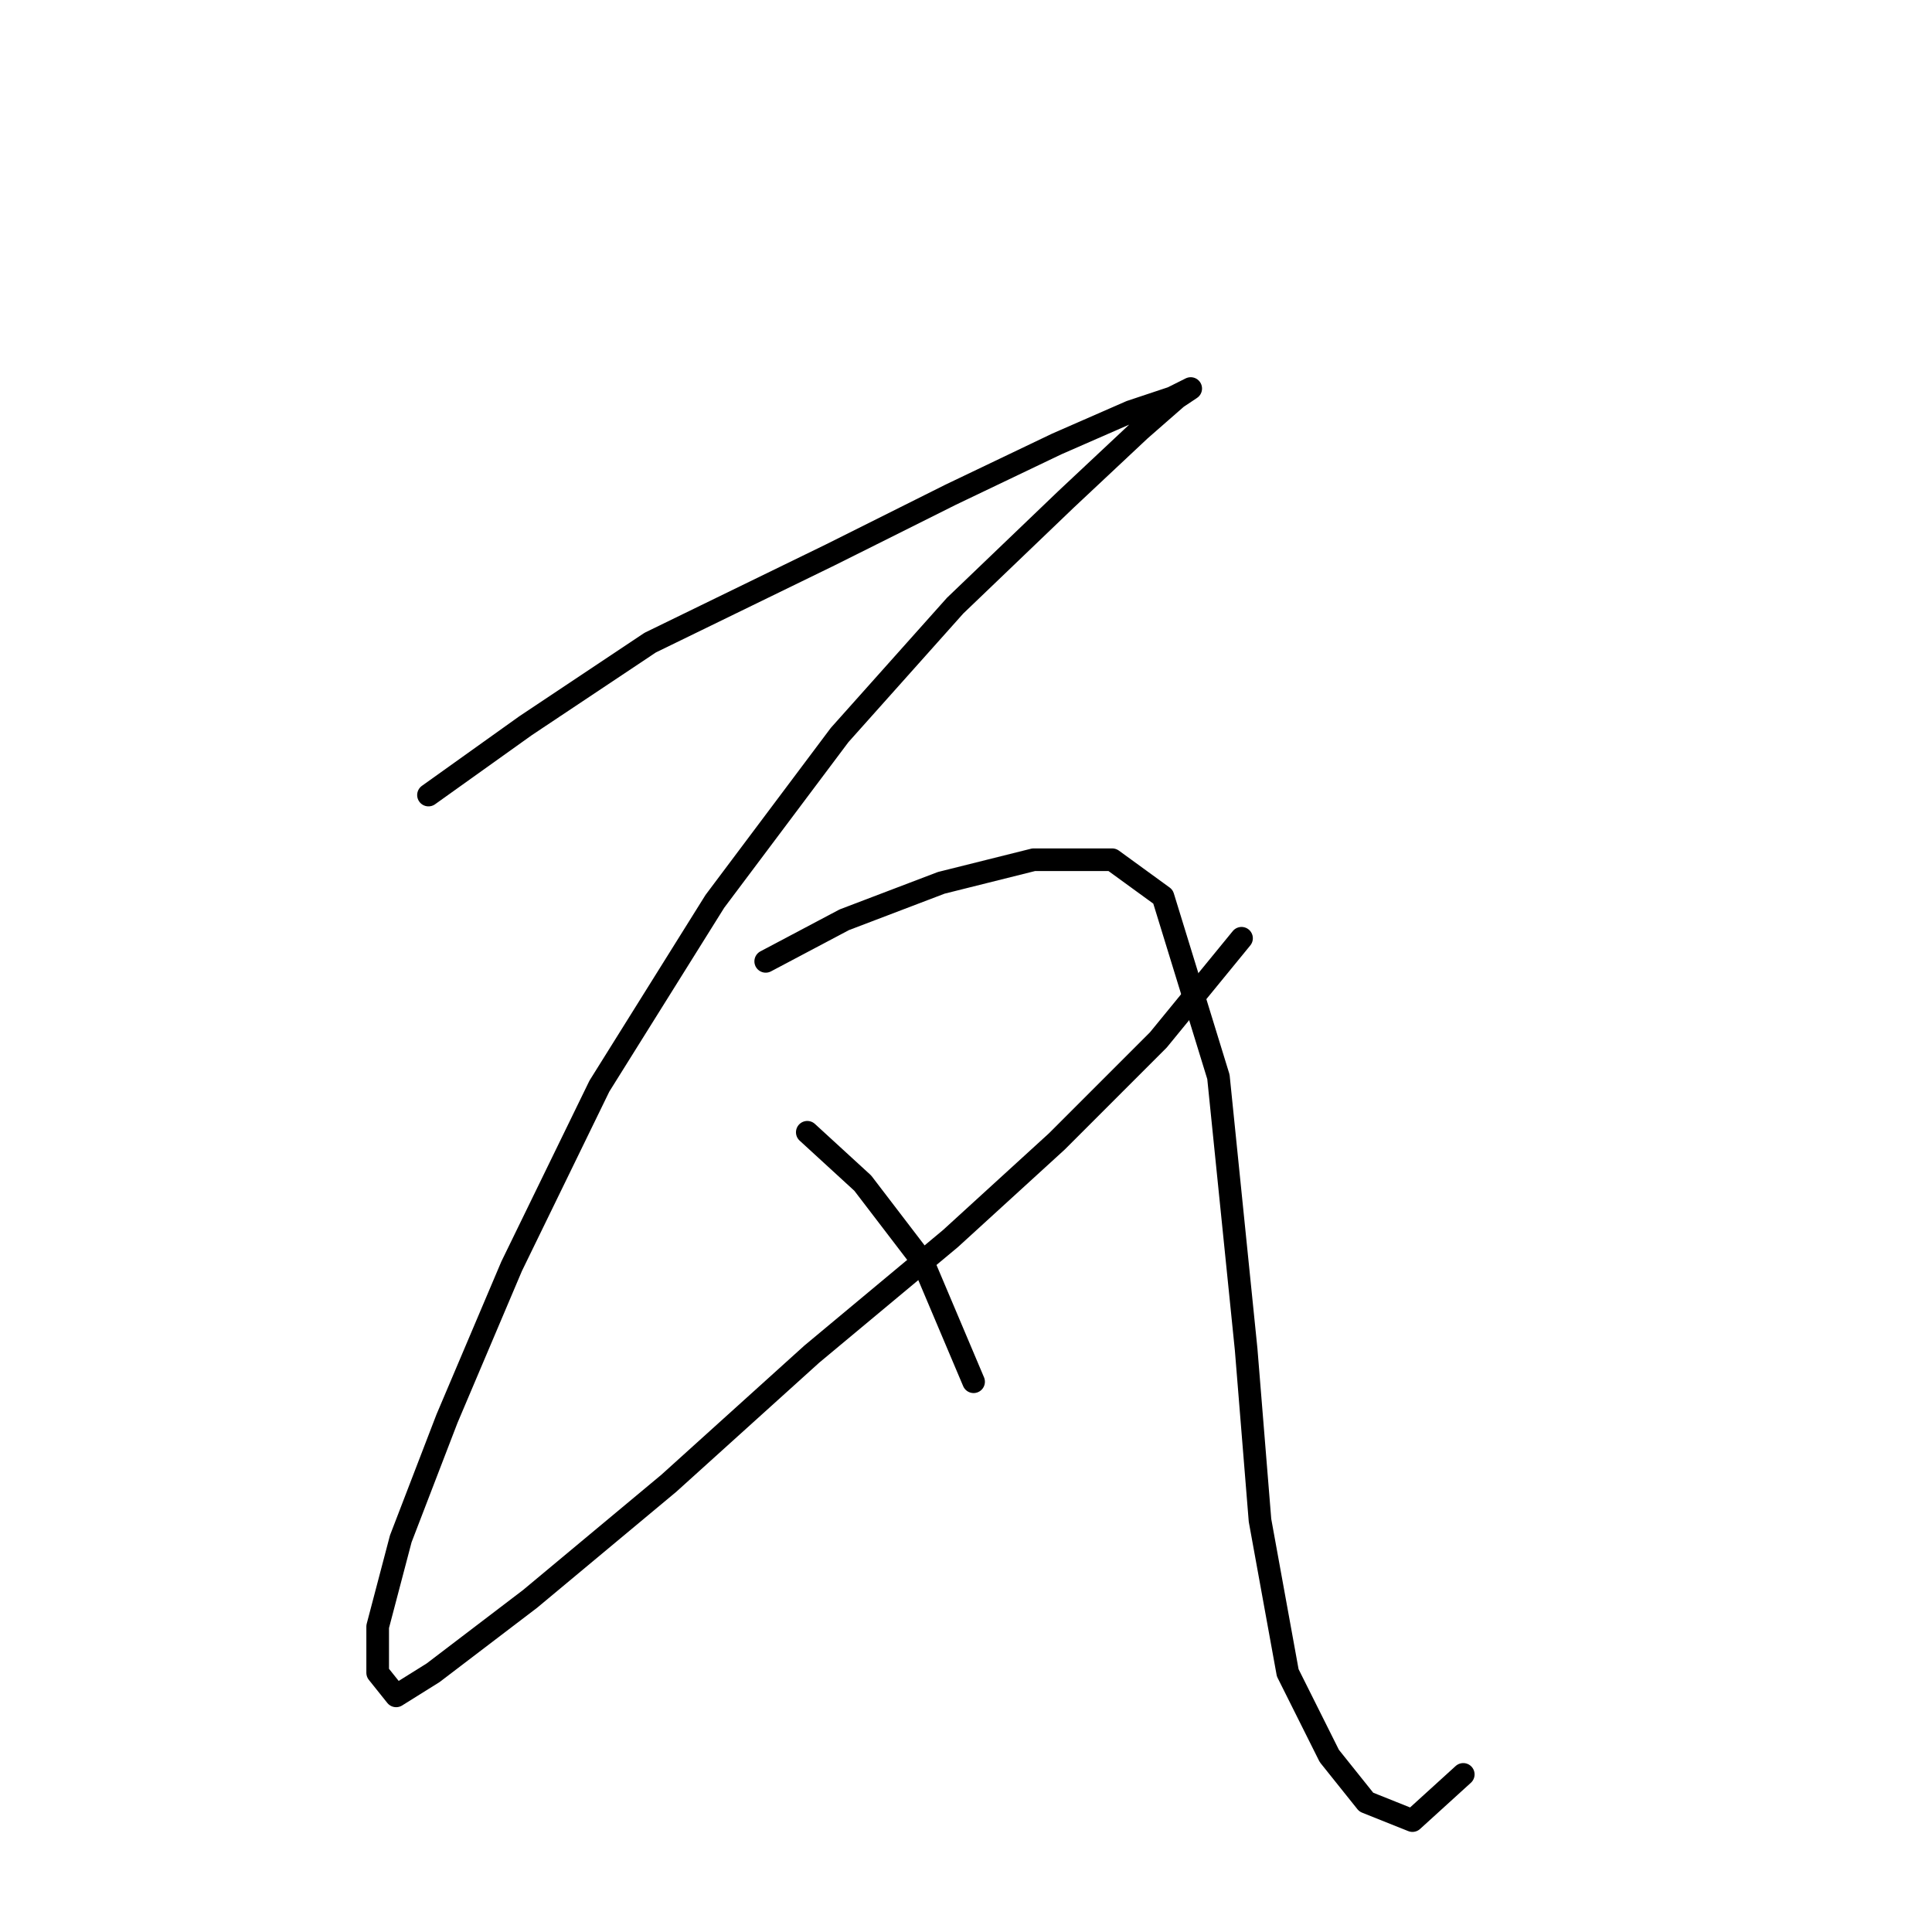 <?xml version="1.0" standalone="no"?>
    <svg width="256" height="256" xmlns="http://www.w3.org/2000/svg" version="1.1">
    <polyline stroke="black" stroke-width="3" stroke-linecap="round" fill="transparent" stroke-linejoin="round" points="56.777 105.349 69.631 96.168 86.159 85.149 110.031 73.519 125.946 65.562 140.024 58.829 149.818 54.544 155.327 52.707 157.776 51.483 157.776 51.483 155.939 52.707 151.042 56.992 141.249 66.174 126.558 80.253 111.255 97.392 94.728 119.428 79.425 143.912 67.795 167.785 59.226 187.985 53.104 203.899 50.044 215.53 50.044 221.651 52.492 224.711 57.389 221.651 70.244 211.857 88.607 196.554 107.582 179.415 125.946 164.112 140.024 151.258 153.491 137.791 164.509 124.325 164.509 124.325 " />
        <polyline stroke="black" stroke-width="3" stroke-linecap="round" fill="transparent" stroke-linejoin="round" points="101.461 127.385 111.867 121.876 124.722 116.979 136.964 113.919 147.37 113.919 154.103 118.816 161.448 142.688 165.121 178.803 166.957 201.451 170.63 221.651 176.139 232.669 181.036 238.79 187.157 241.238 193.89 235.117 193.89 235.117 " />
        <polyline stroke="black" stroke-width="3" stroke-linecap="round" fill="transparent" stroke-linejoin="round" points="106.97 150.033 114.316 156.767 122.273 167.173 129.006 183.088 129.006 183.088 " />
        </svg>